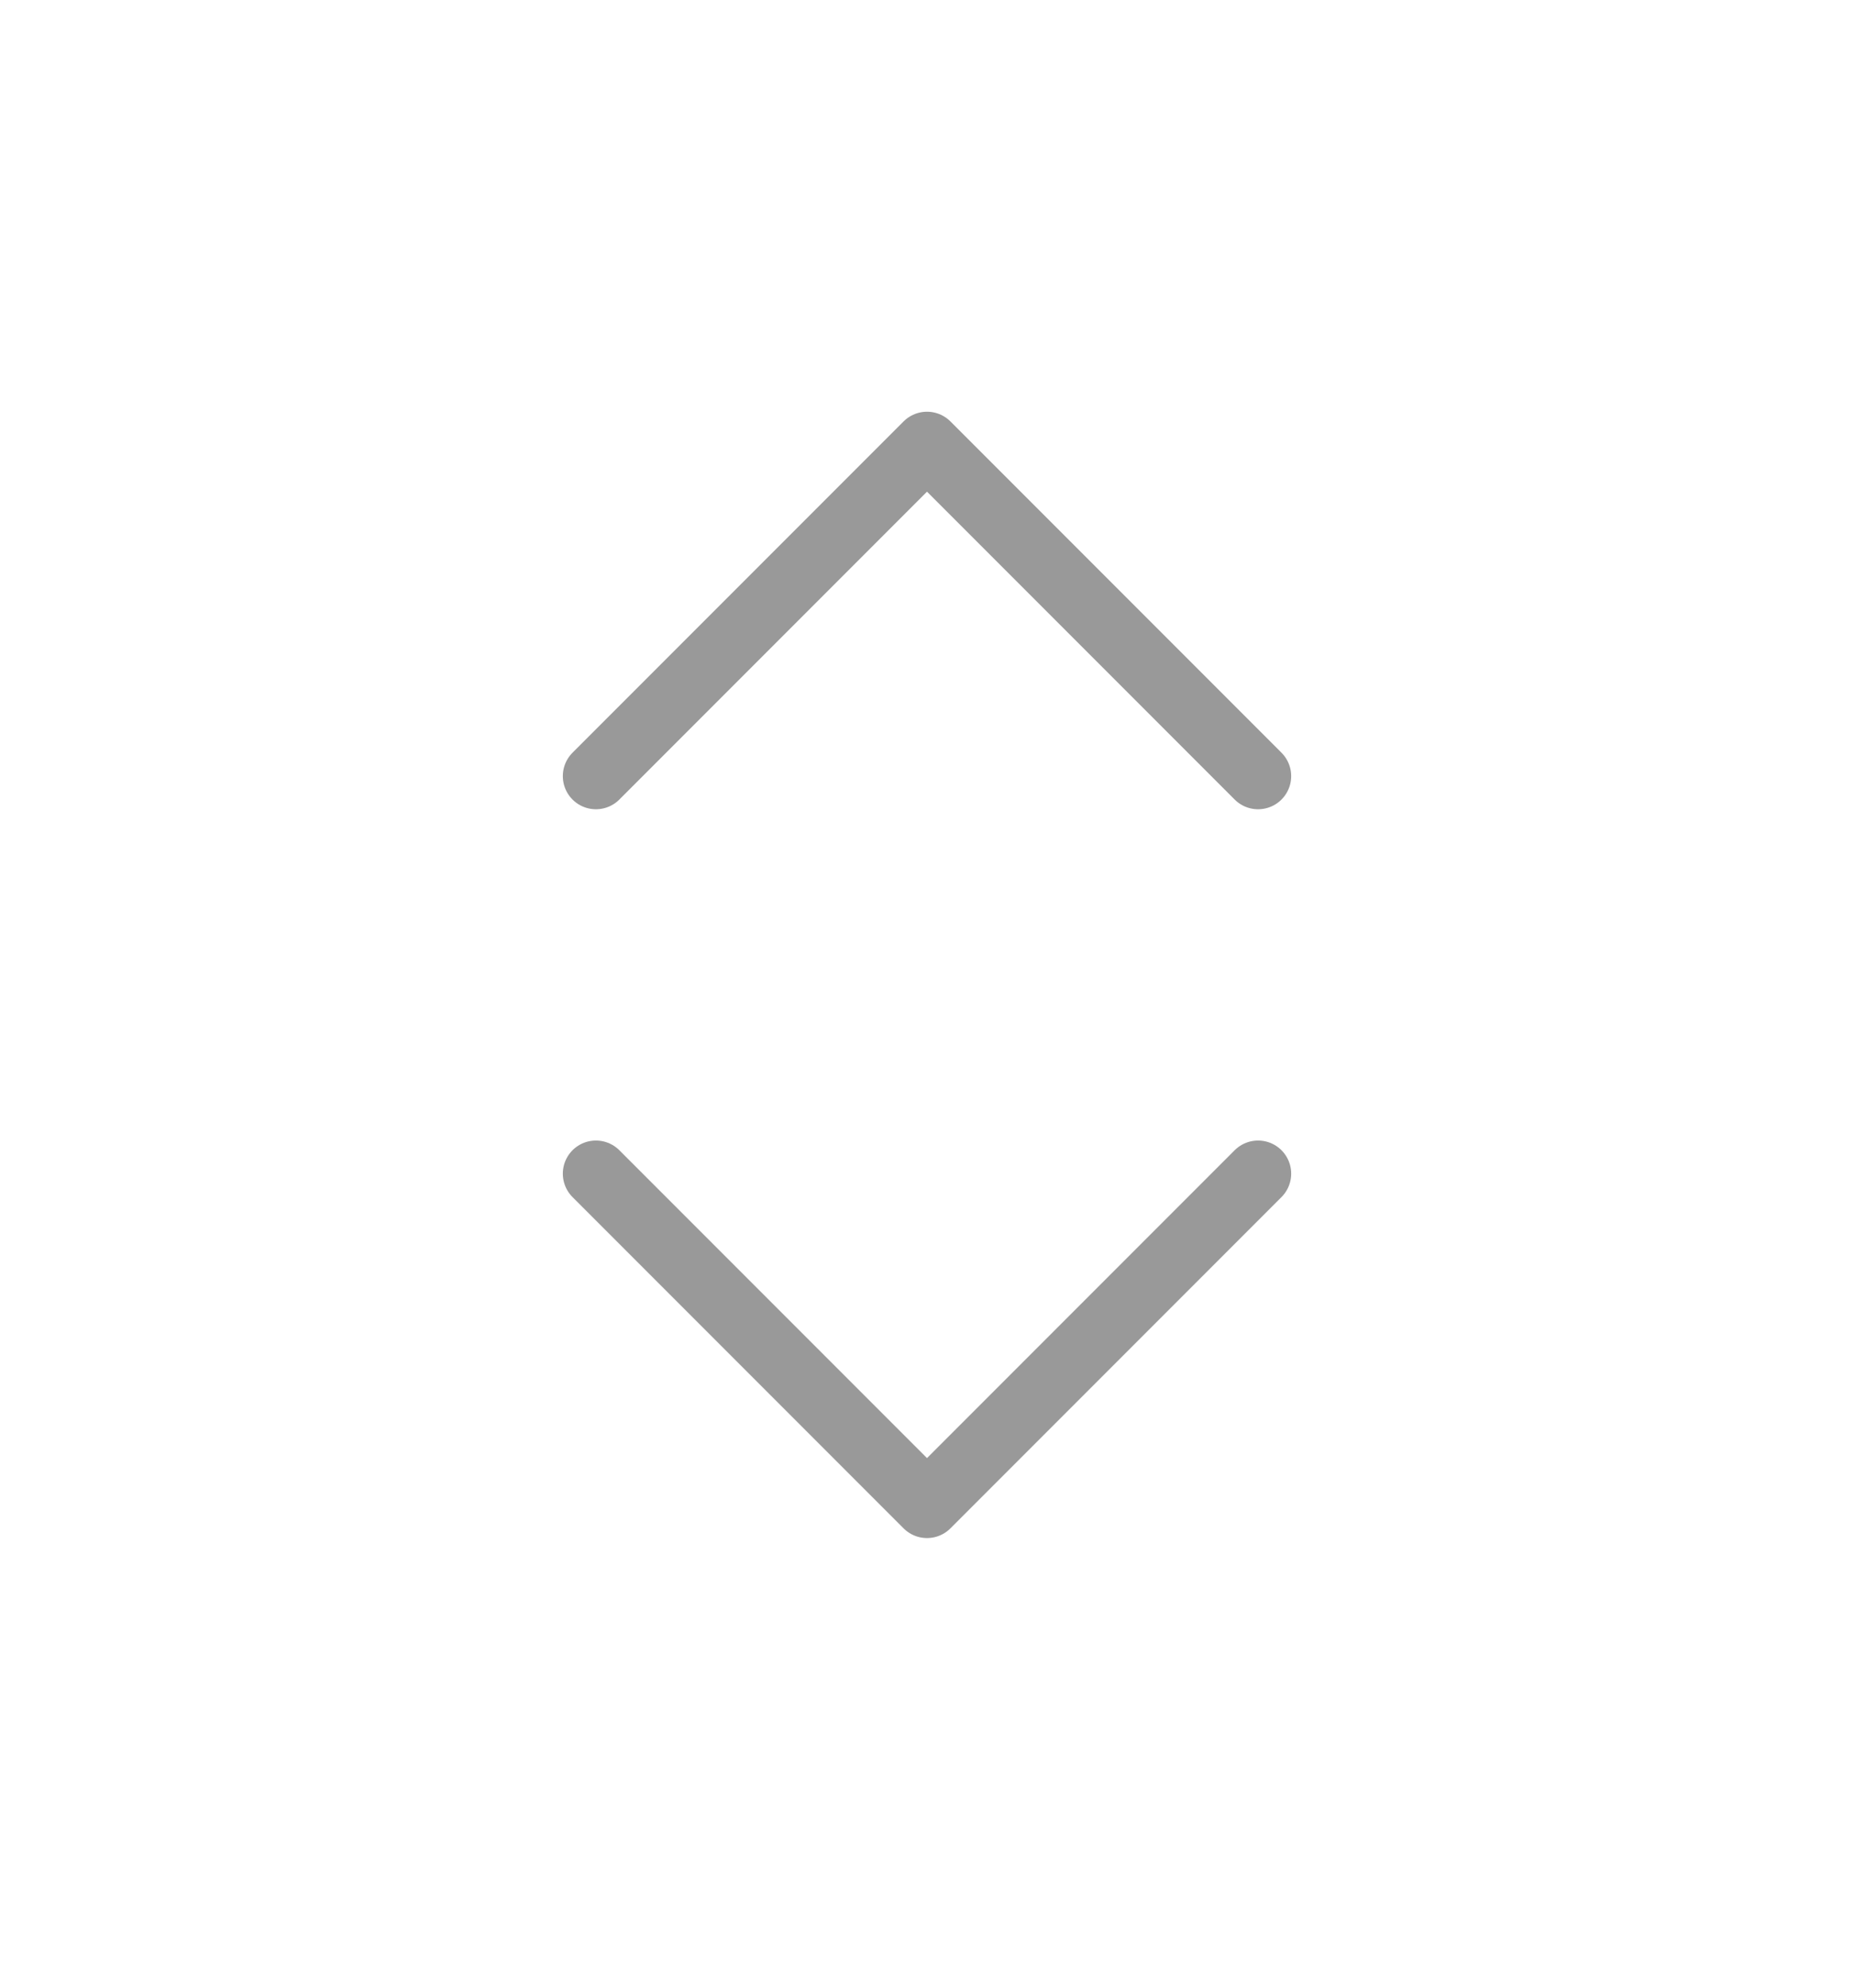 <svg width="28" height="30" viewBox="0 0 28 30" fill="none" xmlns="http://www.w3.org/2000/svg">
<path d="M9 17.714L14 22.714L19 17.714M19 11.714L14 6.714L9 11.714" stroke="#999999" stroke-linecap="round" stroke-linejoin="round"/>
</svg>
